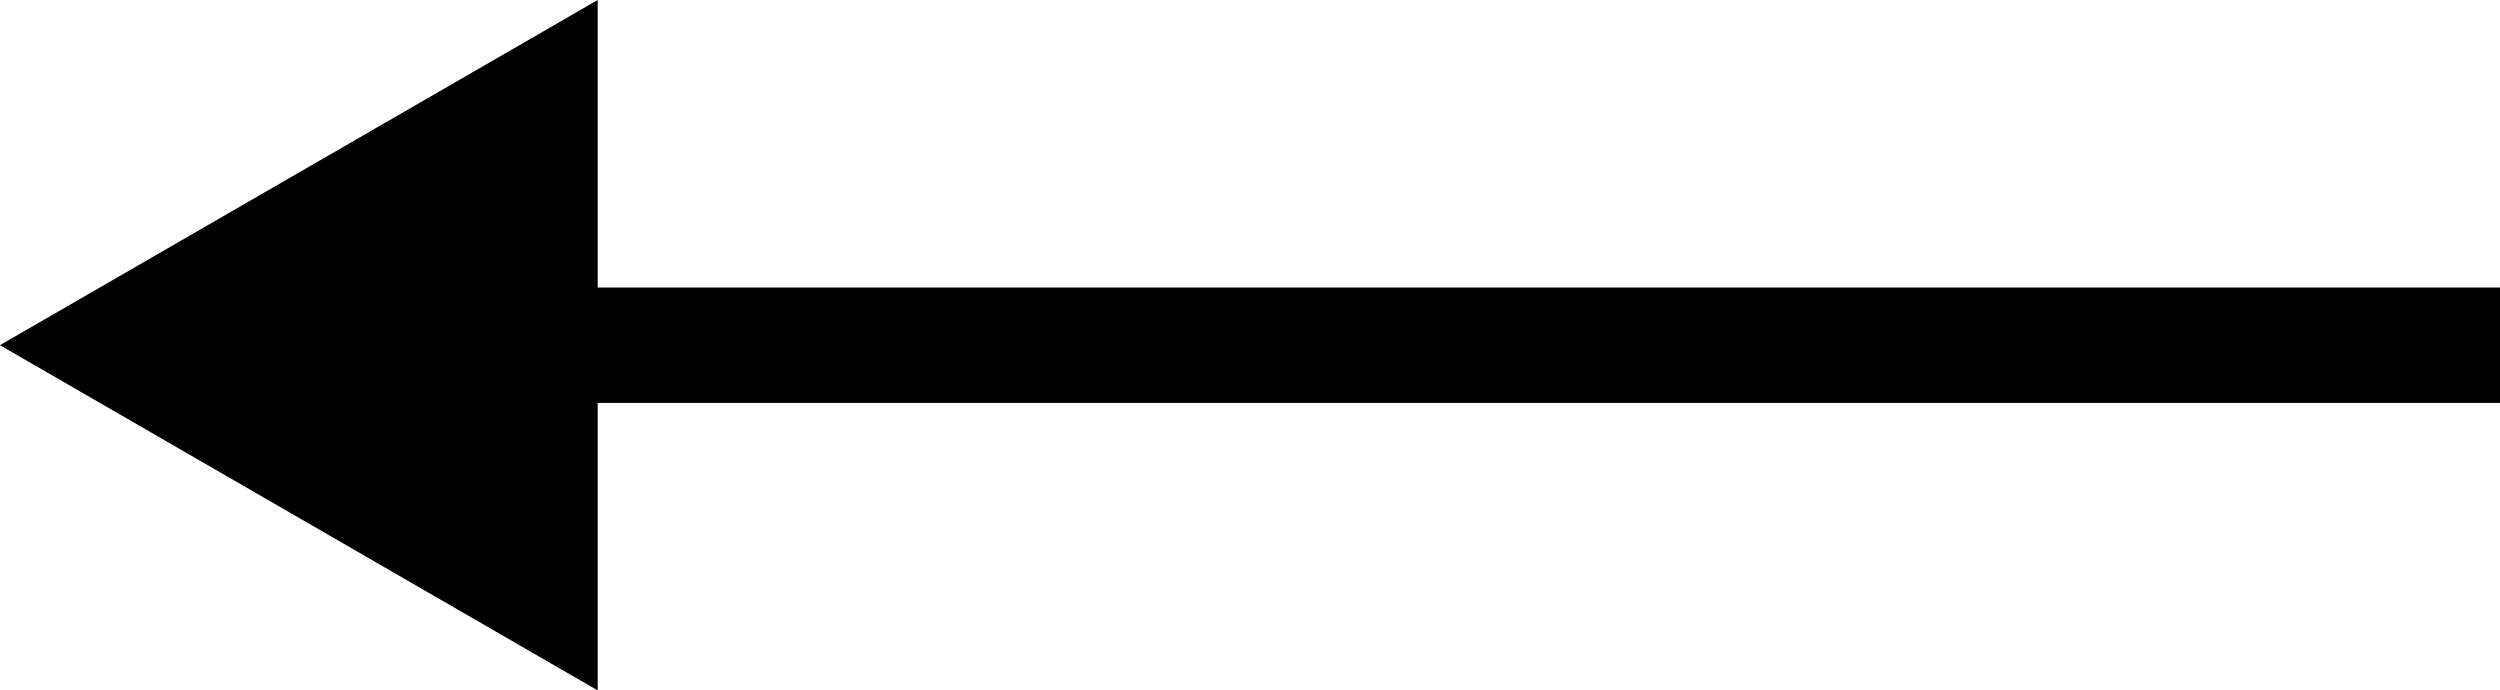 <svg xmlns="http://www.w3.org/2000/svg" width="43.333" height="11.967" viewBox="0 0 43.333 11.967">
  <path id="Path_12184" data-name="Path 12184" d="M706.961,624.458,696.6,618.474v4.983H663.627v2H696.6v4.984Z" transform="translate(706.96 630.441) rotate(180)" fill="#000"/>
</svg>

